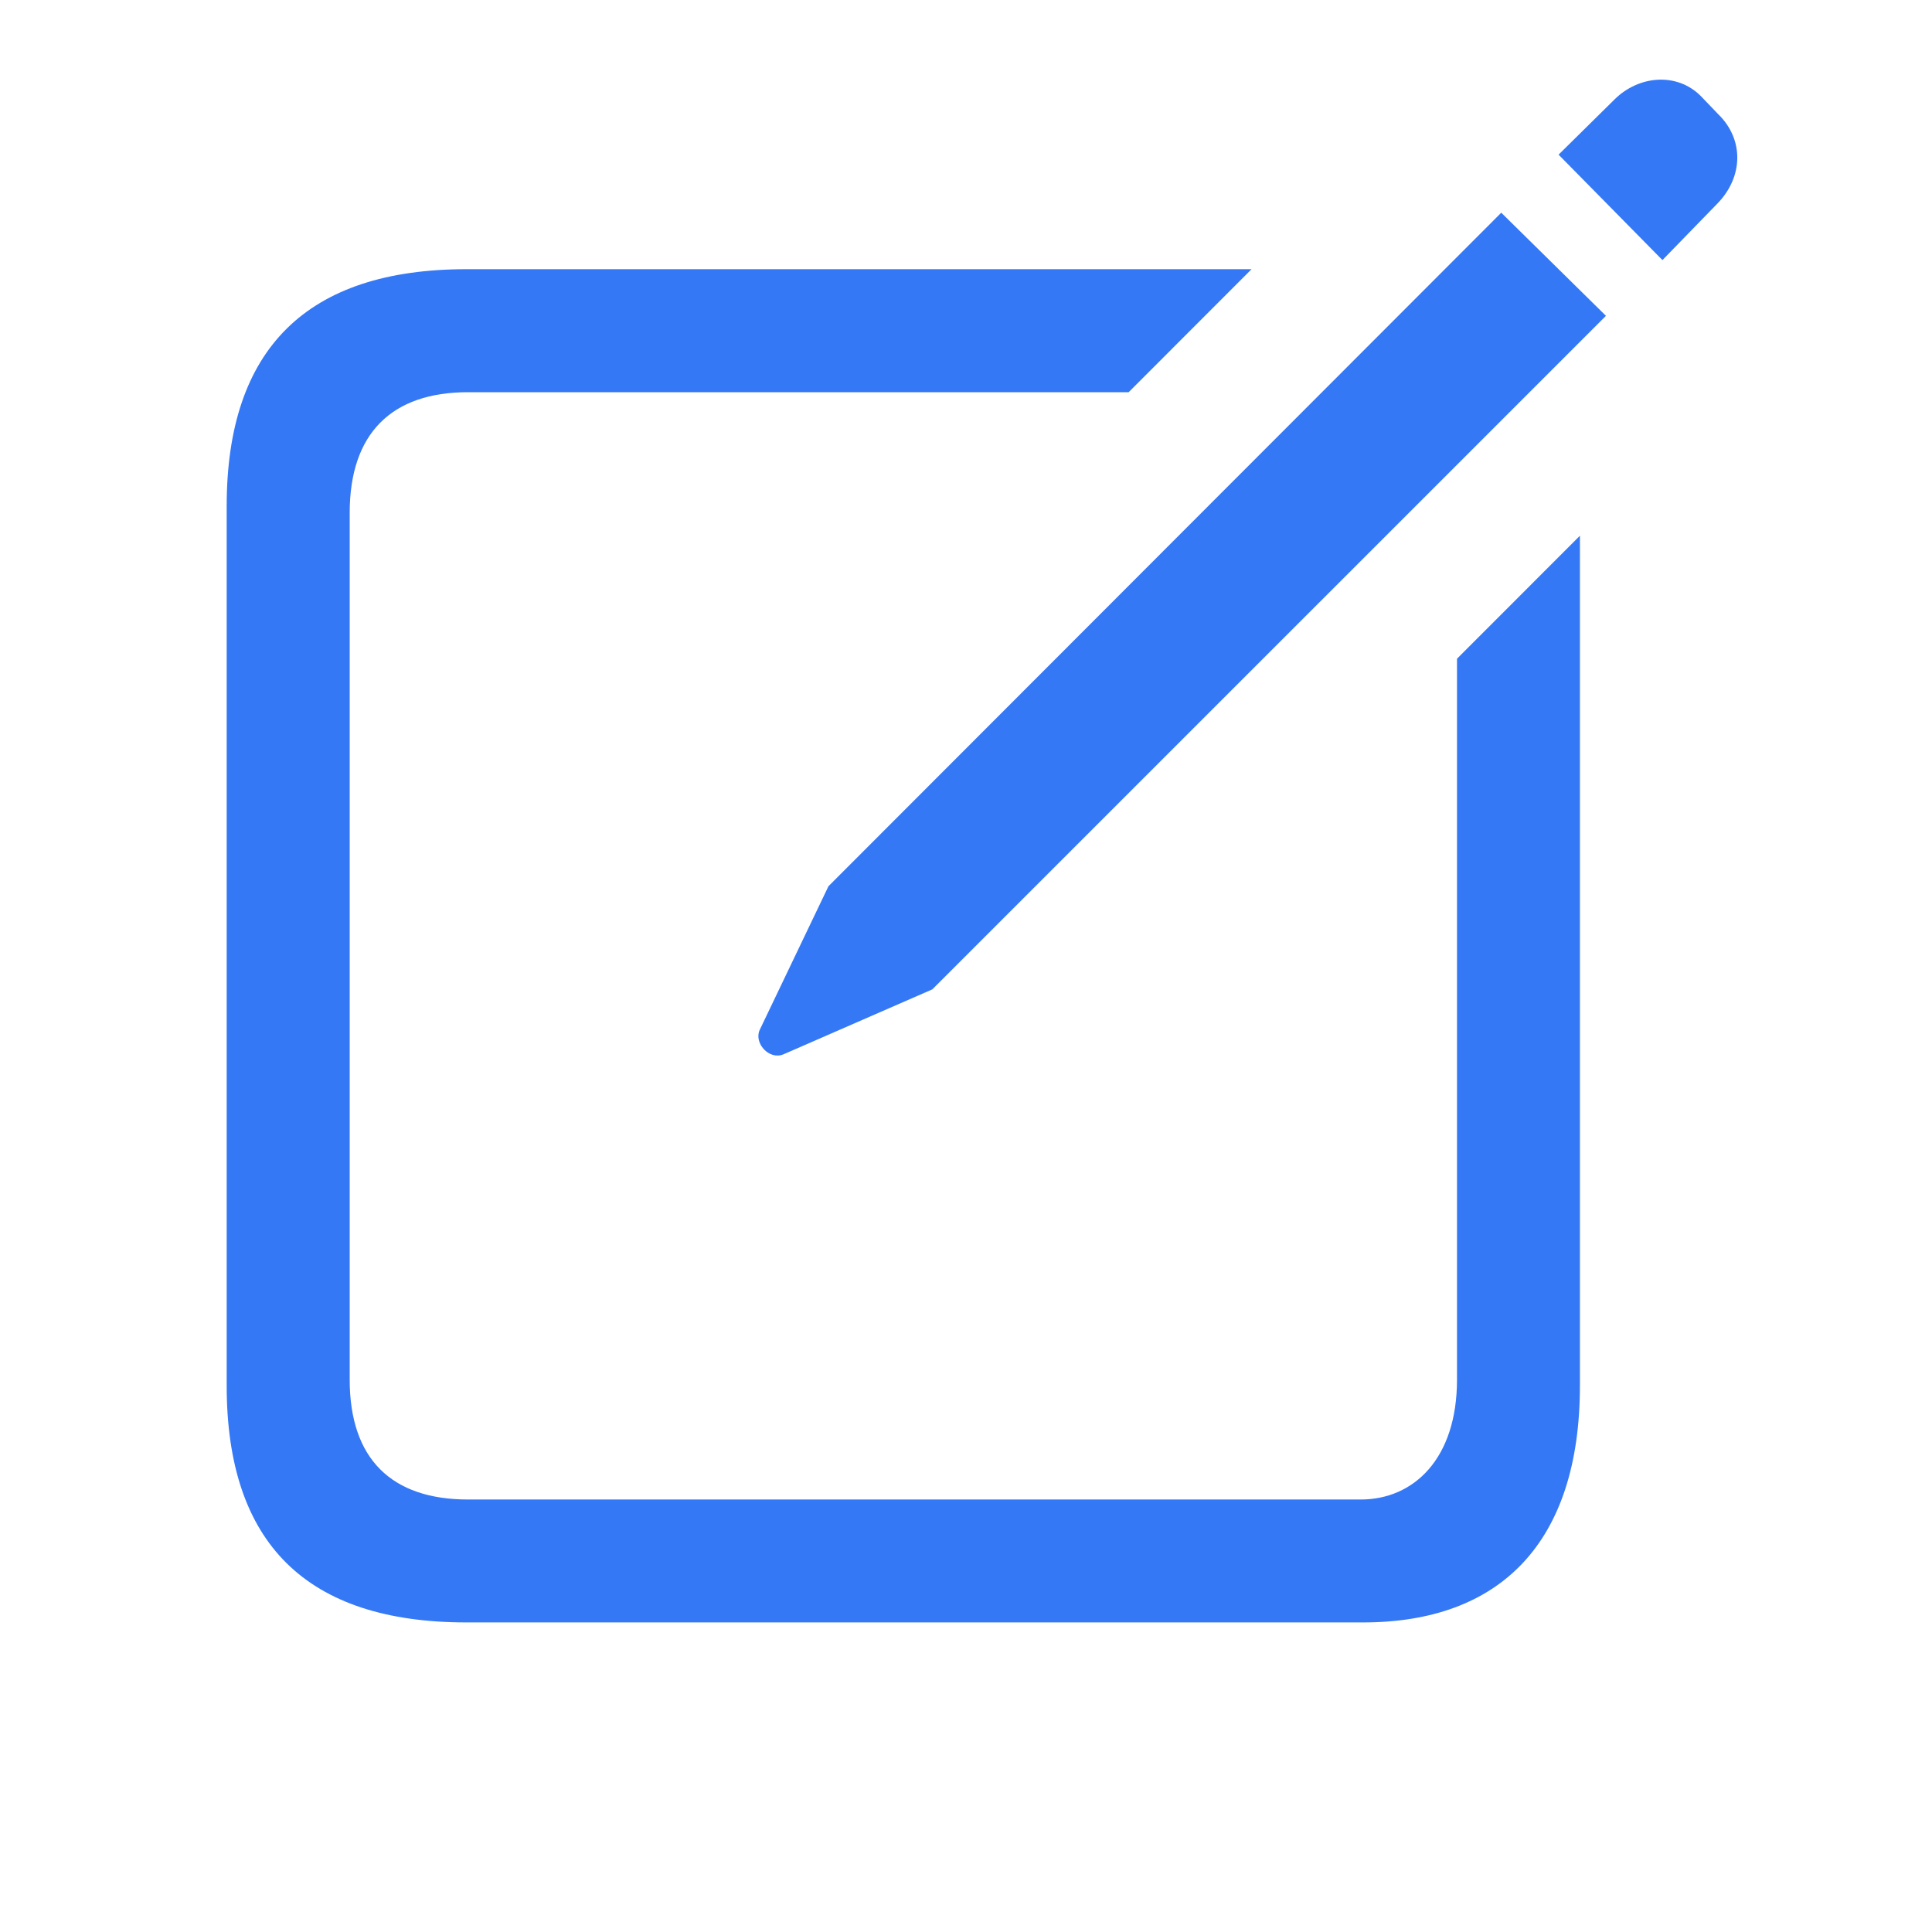 <svg width="21" height="21" viewBox="0 0 21 21" fill="none" xmlns="http://www.w3.org/2000/svg">
<path d="M18.07 2.827L18.668 2.212C18.95 1.922 18.958 1.515 18.676 1.241L18.485 1.042C18.227 0.785 17.812 0.818 17.547 1.083L16.941 1.681L18.07 2.827ZM8.516 11.46L10.134 10.754L17.456 3.433L16.318 2.312L9.005 9.633L8.258 11.194C8.192 11.335 8.358 11.526 8.516 11.46ZM5.071 17.635H14.816C16.302 17.635 17.173 16.772 17.173 15.062V5.823L15.837 7.16V14.996C15.837 15.859 15.364 16.299 14.791 16.299H5.087C4.257 16.299 3.801 15.859 3.801 14.996V5.574C3.801 4.711 4.257 4.263 5.087 4.263H12.268L13.604 2.926H5.071C3.336 2.926 2.464 3.79 2.464 5.5V15.062C2.464 16.78 3.336 17.635 5.071 17.635Z" fill="#3478F6"/>
</svg>
